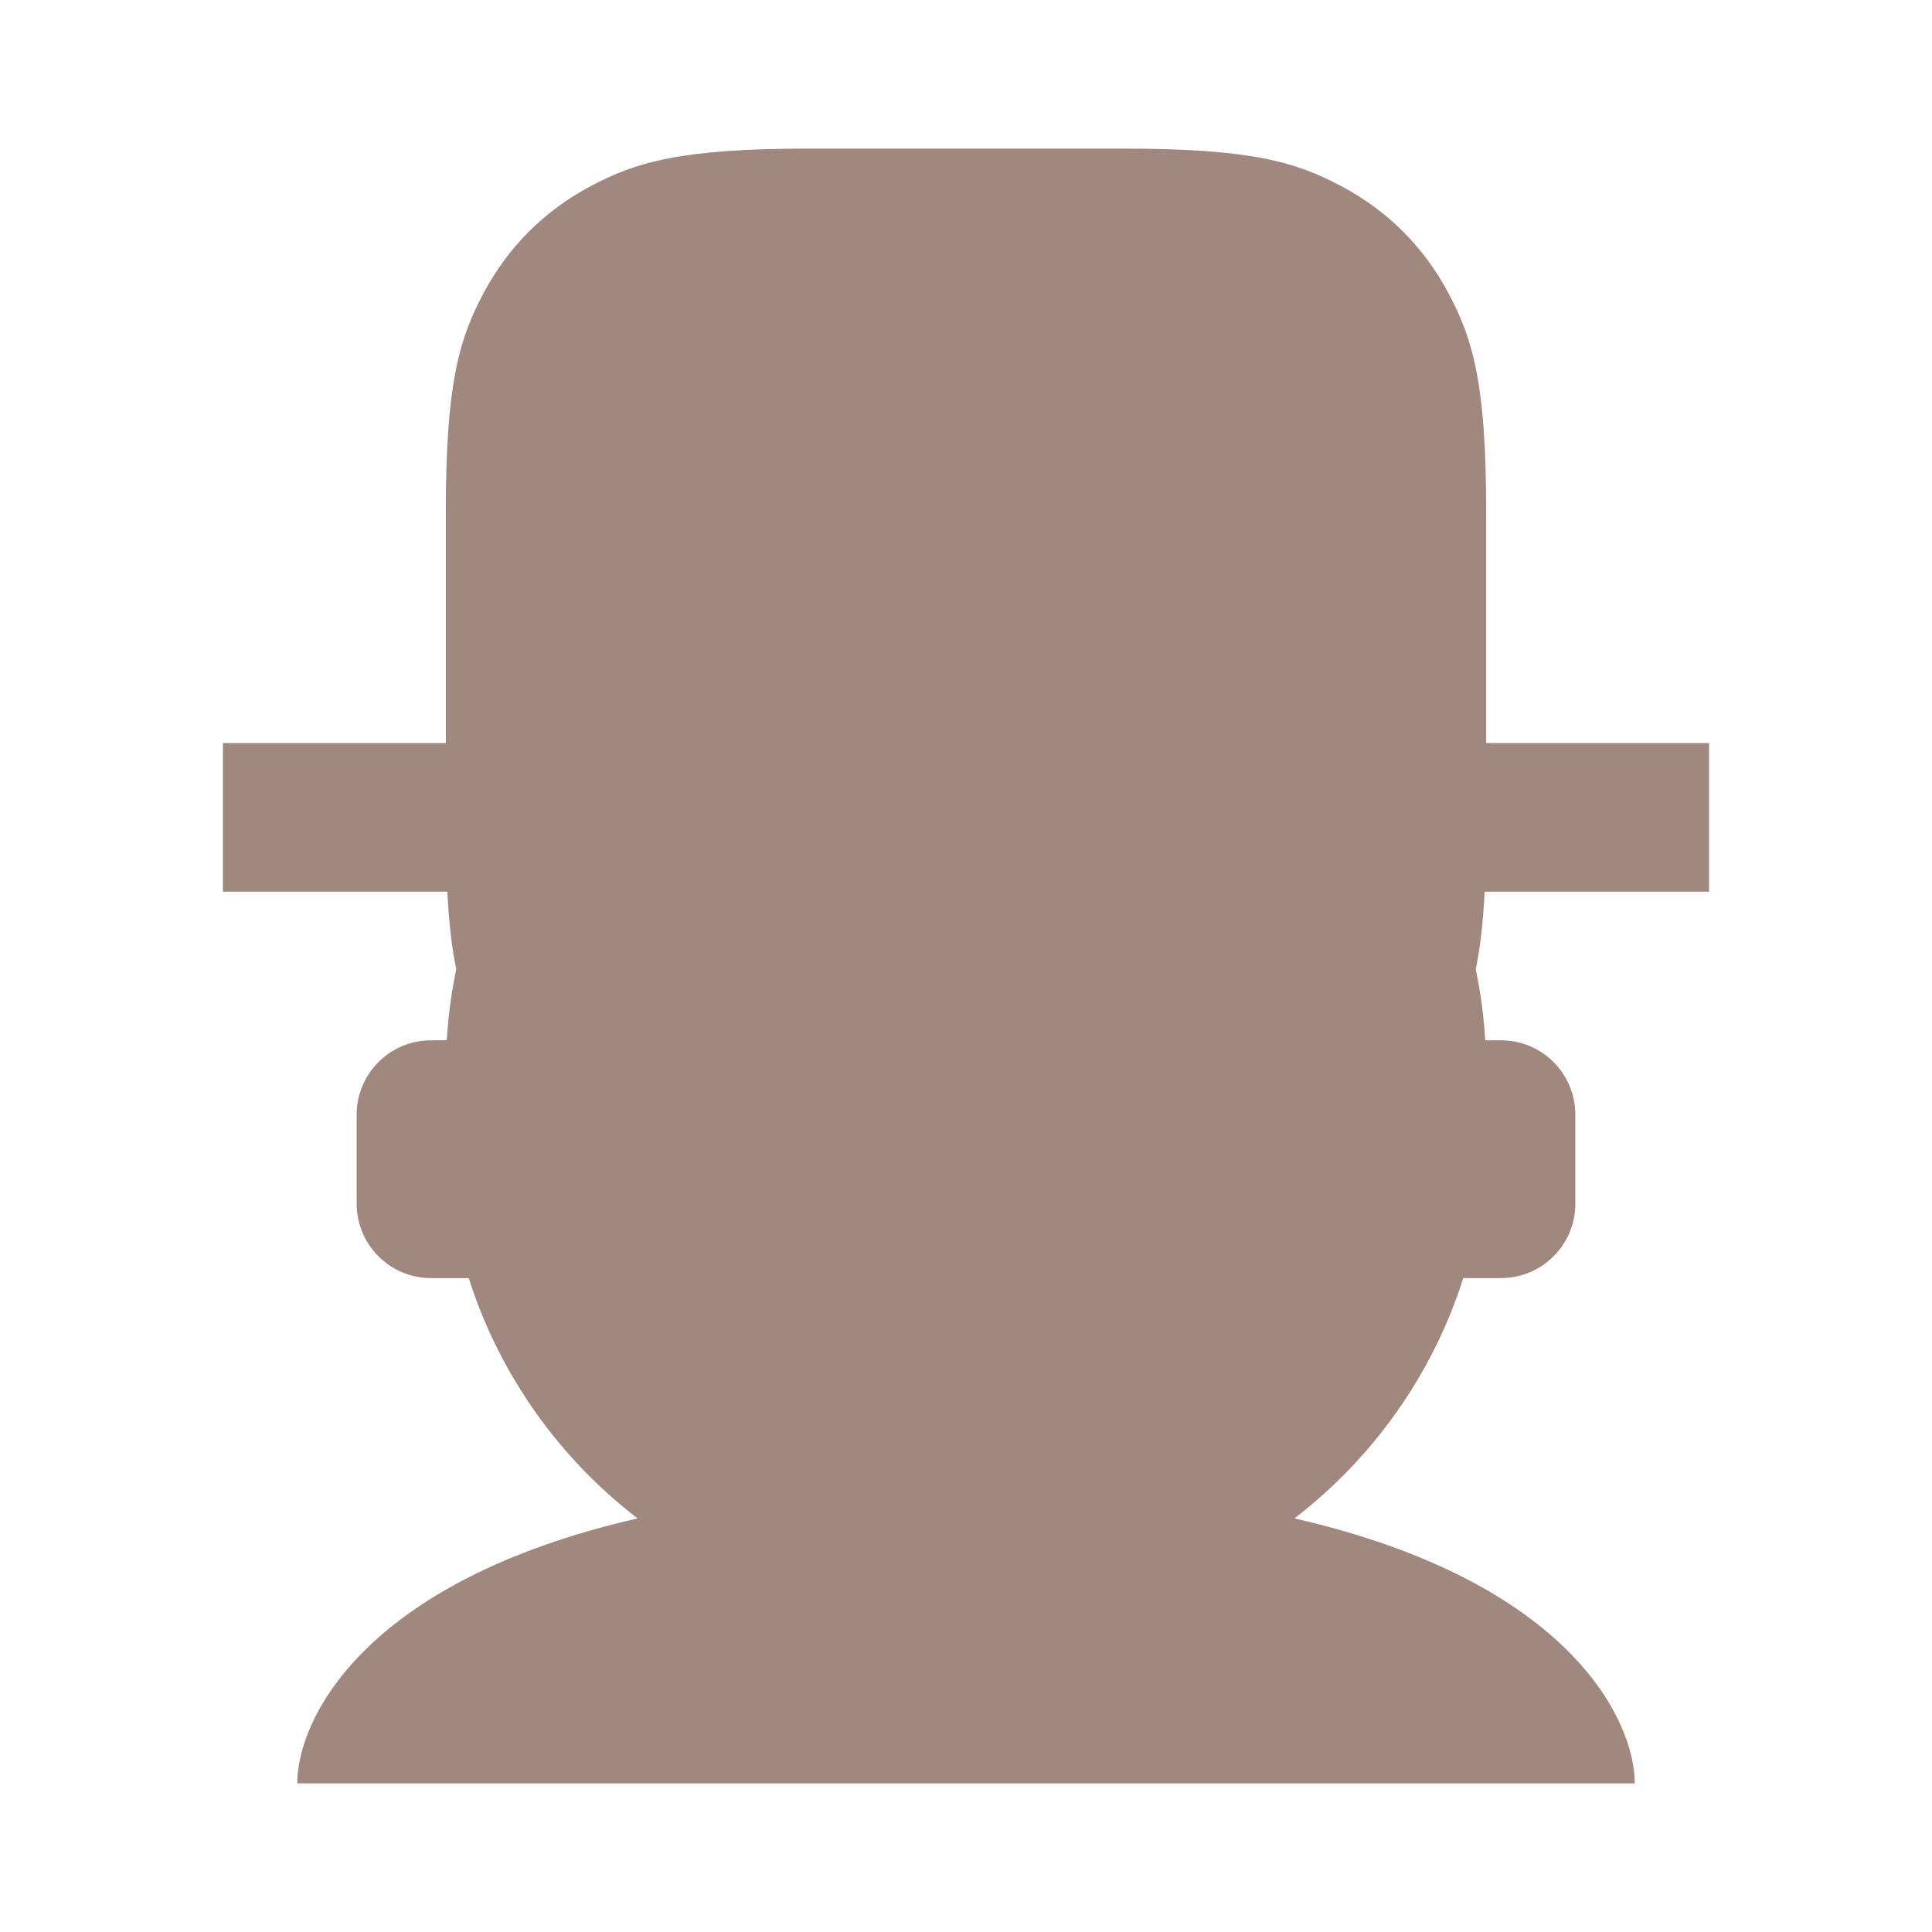 <!--
  - The MIT License (MIT)
  -
  - Copyright (c) 2015-2021 Elior "Mallowigi" Boukhobza
  -
  - Permission is hereby granted, free of charge, to any person obtaining a copy
  - of this software and associated documentation files (the "Software"), to deal
  - in the Software without restriction, including without limitation the rights
  - to use, copy, modify, merge, publish, distribute, sublicense, and/or sell
  - copies of the Software, and to permit persons to whom the Software is
  - furnished to do so, subject to the following conditions:
  -
  - The above copyright notice and this permission notice shall be included in all
  - copies or substantial portions of the Software.
  -
  - THE SOFTWARE IS PROVIDED "AS IS", WITHOUT WARRANTY OF ANY KIND, EXPRESS OR
  - IMPLIED, INCLUDING BUT NOT LIMITED TO THE WARRANTIES OF MERCHANTABILITY,
  - FITNESS FOR A PARTICULAR PURPOSE AND NONINFRINGEMENT. IN NO EVENT SHALL THE
  - AUTHORS OR COPYRIGHT HOLDERS BE LIABLE FOR ANY CLAIM, DAMAGES OR OTHER
  - LIABILITY, WHETHER IN AN ACTION OF CONTRACT, TORT OR OTHERWISE, ARISING FROM,
  - OUT OF OR IN CONNECTION WITH THE SOFTWARE OR THE USE OR OTHER DEALINGS IN THE
  - SOFTWARE.
  -
  -
  -->

<svg xmlns="http://www.w3.org/2000/svg" width="13" height="13" viewBox="0 0 13 13">
  <path fill="#A1887F" fill-rule="evenodd"
        d="M4.29,10.217 C3.762,9.811 3.36,9.249 3.154,8.6 L2.9,8.6 C2.624,8.6 2.4,8.376 2.4,8.1 L2.4,7.5 C2.4,7.224 2.624,7 2.9,7 L3.006,7 C3.016,6.837 3.037,6.678 3.07,6.522 C3.041,6.382 3.021,6.214 3.01,6 L1.5,6 L1.5,5 L3,5 L3,3.436 C3,2.589 3.088,2.282 3.254,1.972 C3.419,1.662 3.662,1.419 3.972,1.254 C4.282,1.088 4.589,1 5.436,1 L7.564,1 C8.411,1 8.718,1.088 9.028,1.254 C9.338,1.419 9.581,1.662 9.746,1.972 C9.912,2.282 10,2.589 10,3.436 L10,5 L11.5,5 L11.5,6 L9.99,6 C9.979,6.214 9.959,6.382 9.93,6.522 C9.963,6.678 9.984,6.837 9.994,7 L10.1,7 C10.376,7 10.6,7.224 10.6,7.5 L10.6,8.1 C10.6,8.376 10.376,8.6 10.1,8.6 L9.846,8.6 C9.64,9.249 9.238,9.811 8.71,10.217 C10.566,10.642 11,11.579 11,12 L2,12 C2,11.579 2.434,10.642 4.29,10.217 Z" />
</svg>
